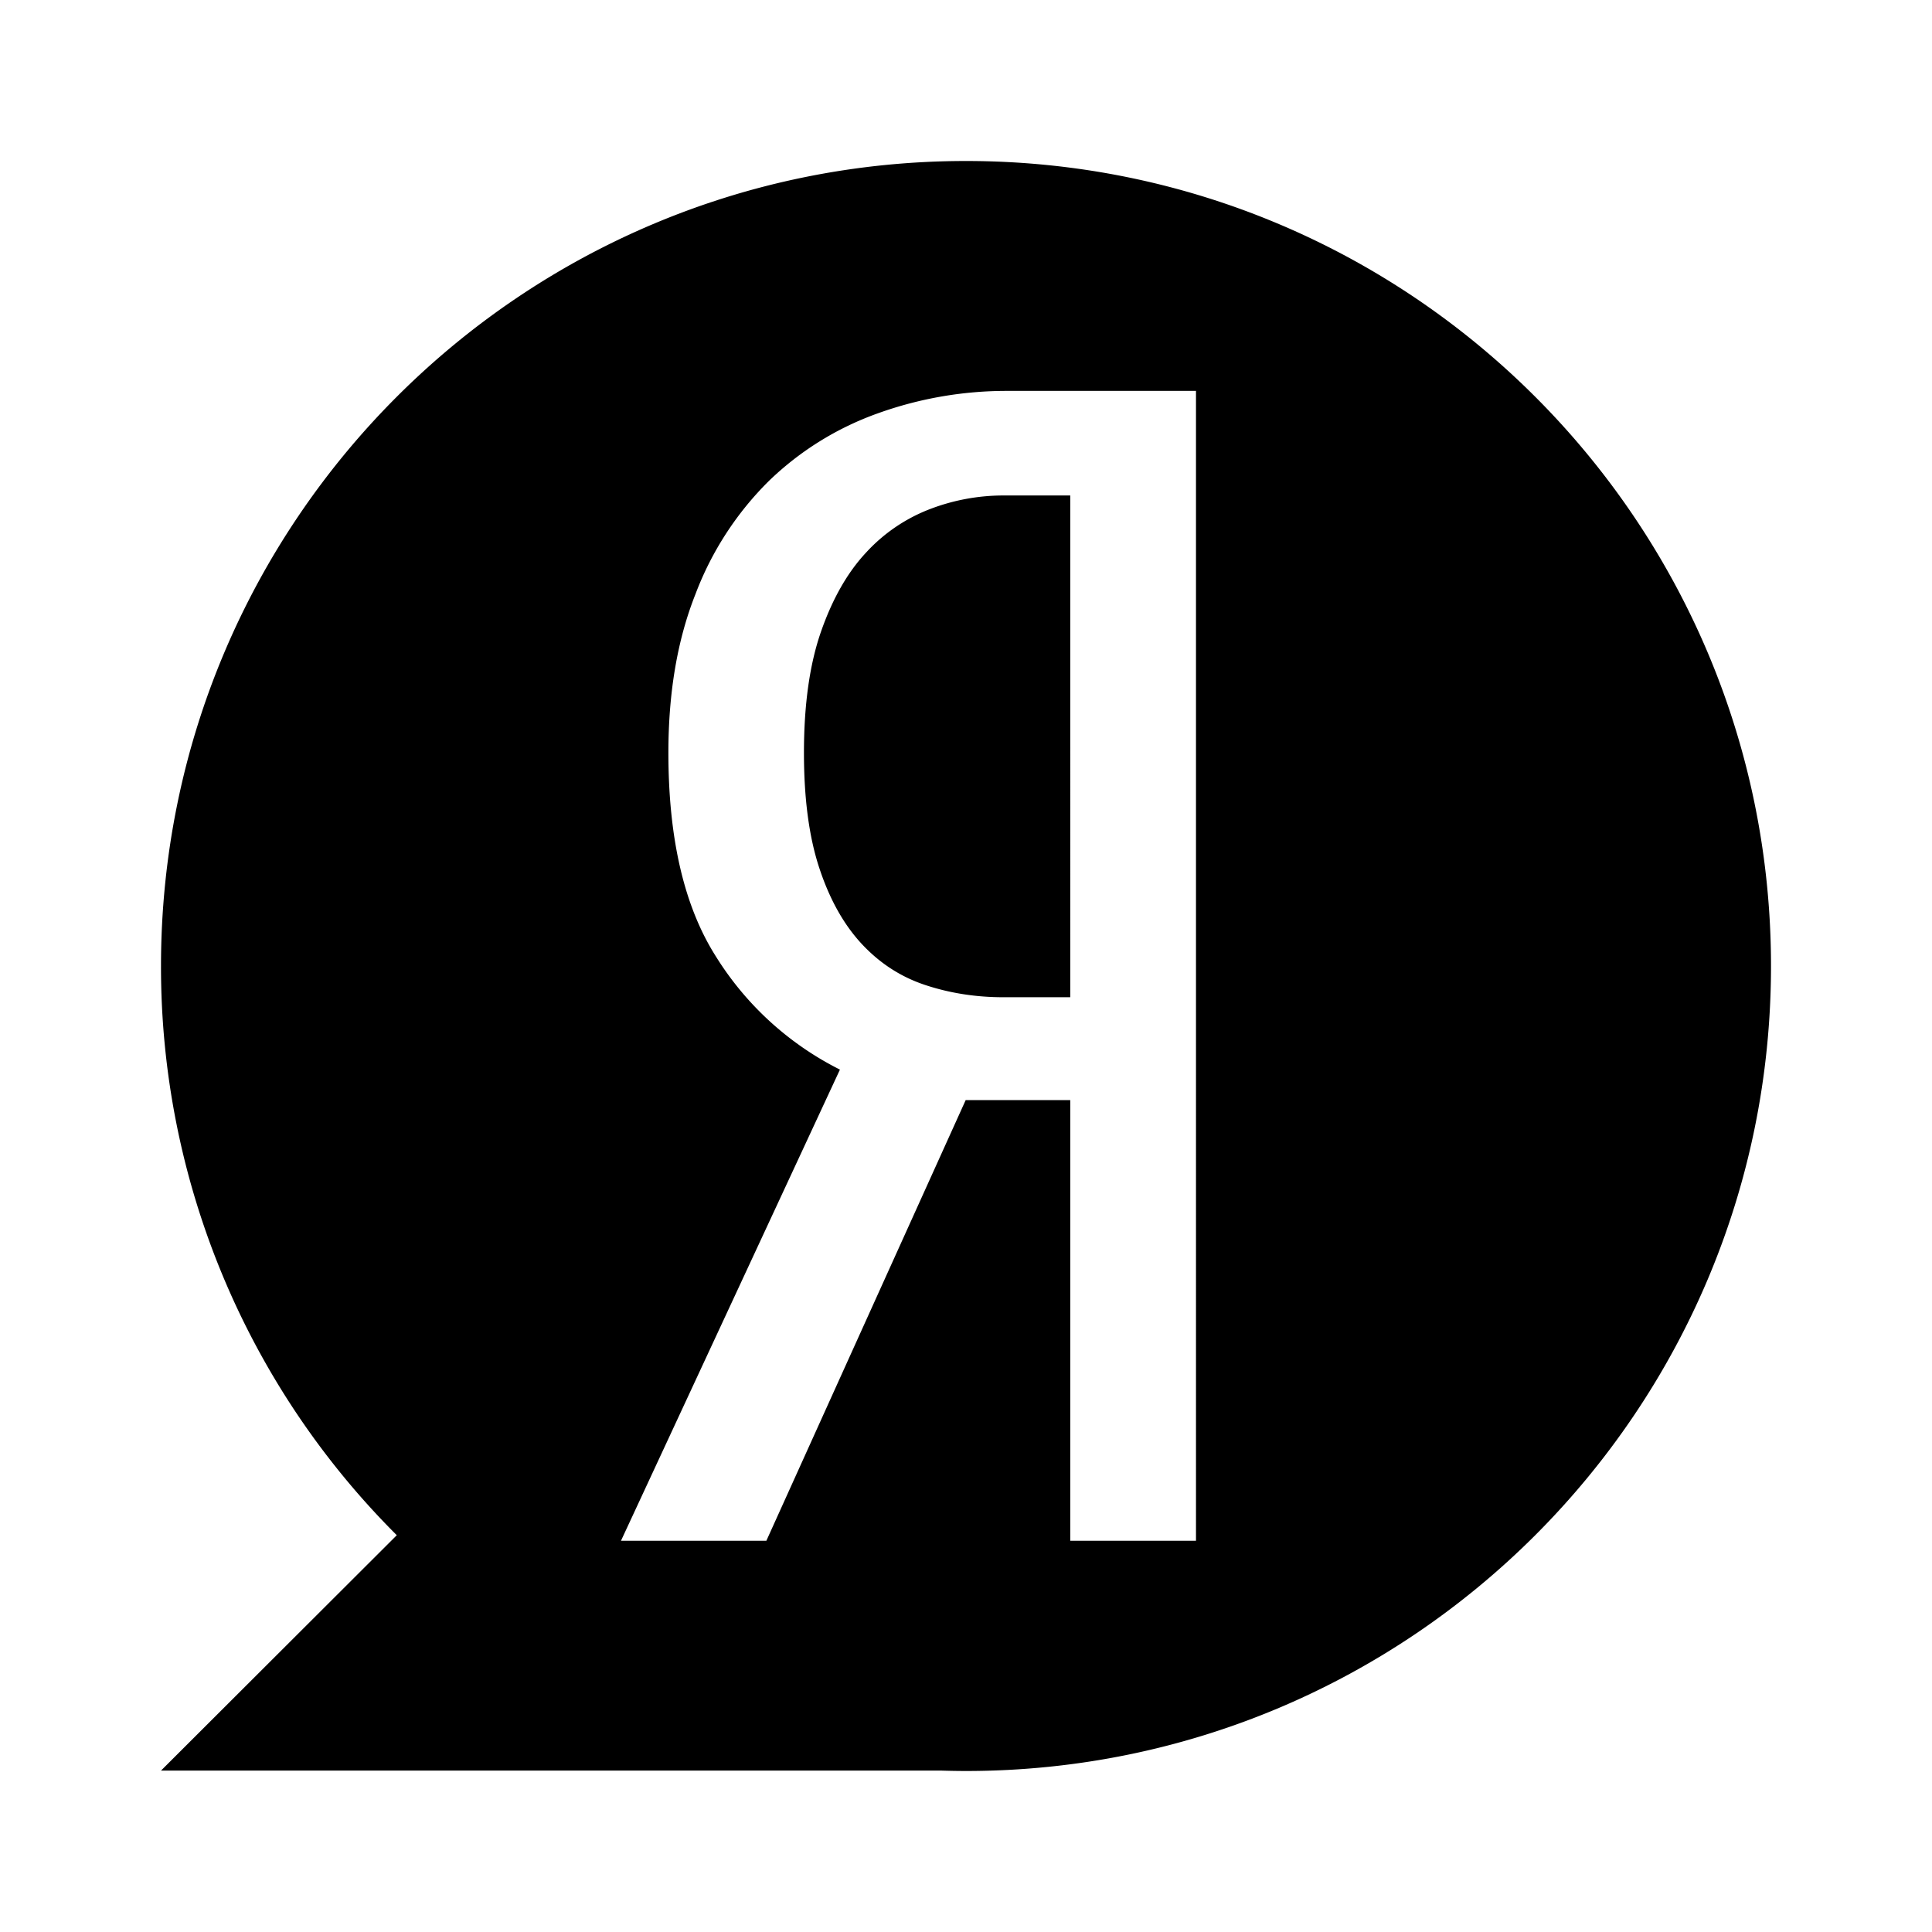 <svg xmlns="http://www.w3.org/2000/svg" width="24" height="24"><path d="M11.694 21.995c.102.003.204.005.306.005 5.523 0 10-4.477 10-10S17.523 2 12 2 2 6.477 2 12a9.969 9.969 0 0 0 2.929 7.071L2 21.995h9.694zm.302-8.329L9.52 19.14H7.714l2.72-5.853a3.844 3.844 0 0 1-1.543-1.409c-.392-.619-.588-1.461-.588-2.527 0-.746.111-1.401.335-1.967a3.933 3.933 0 0 1 .913-1.409 3.763 3.763 0 0 1 1.35-.839 4.724 4.724 0 0 1 1.623-.28h2.333V19.14h-1.562v-5.474h-1.3zm1.299-7.511h-.832a2.55 2.55 0 0 0-.913.17 2.091 2.091 0 0 0-.792.54c-.23.246-.416.572-.558.978-.142.406-.213.909-.213 1.508 0 .573.064 1.052.193 1.439.128.386.304.699.527.938.224.24.487.41.792.51.304.1.625.15.964.15h.832V6.155z"/></svg>
